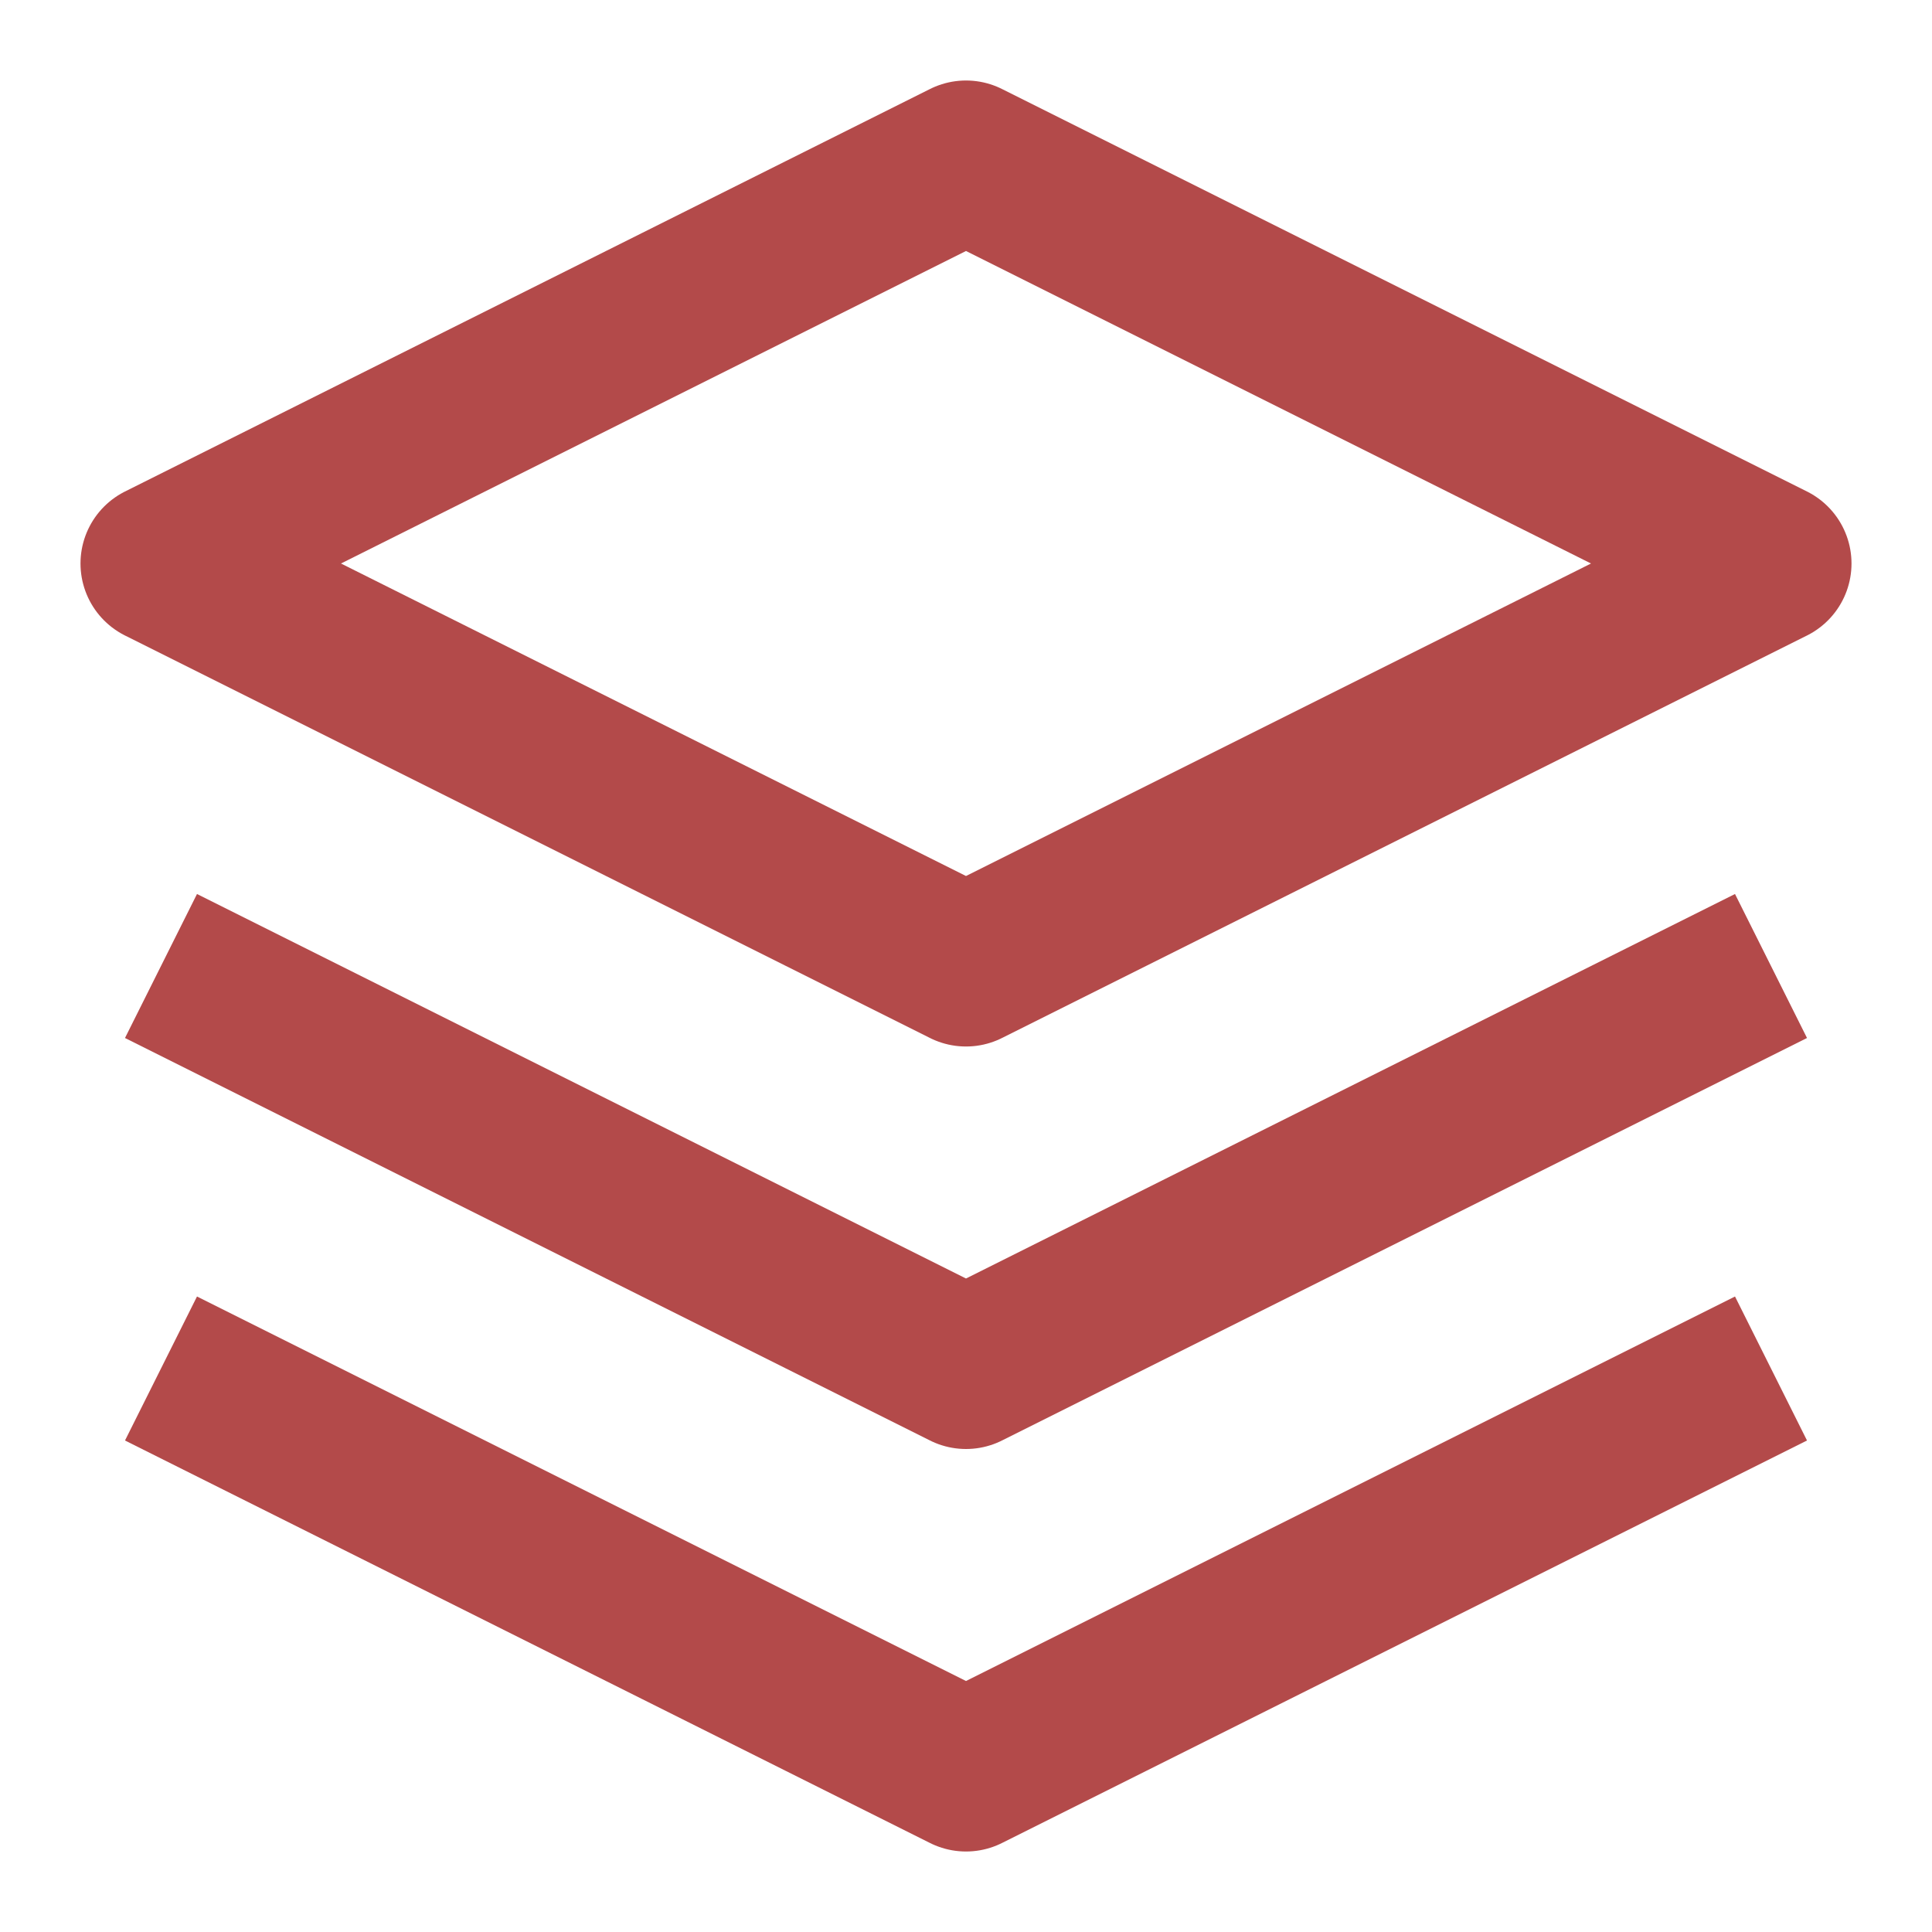 <svg width="24" height="24" viewBox="0 0 24 24" fill="none" xmlns="http://www.w3.org/2000/svg">
  <path d="M12 2L2 7L12 12L22 7L12 2Z" stroke="#b34a4a" stroke-width="2" stroke-linejoin="round"/>
  <path d="M2 17L12 22L22 17" stroke="#b34a4a" stroke-width="2" stroke-linejoin="round"/>
  <path d="M2 12L12 17L22 12" stroke="#b34a4a" stroke-width="2" stroke-linejoin="round"/>
</svg>
